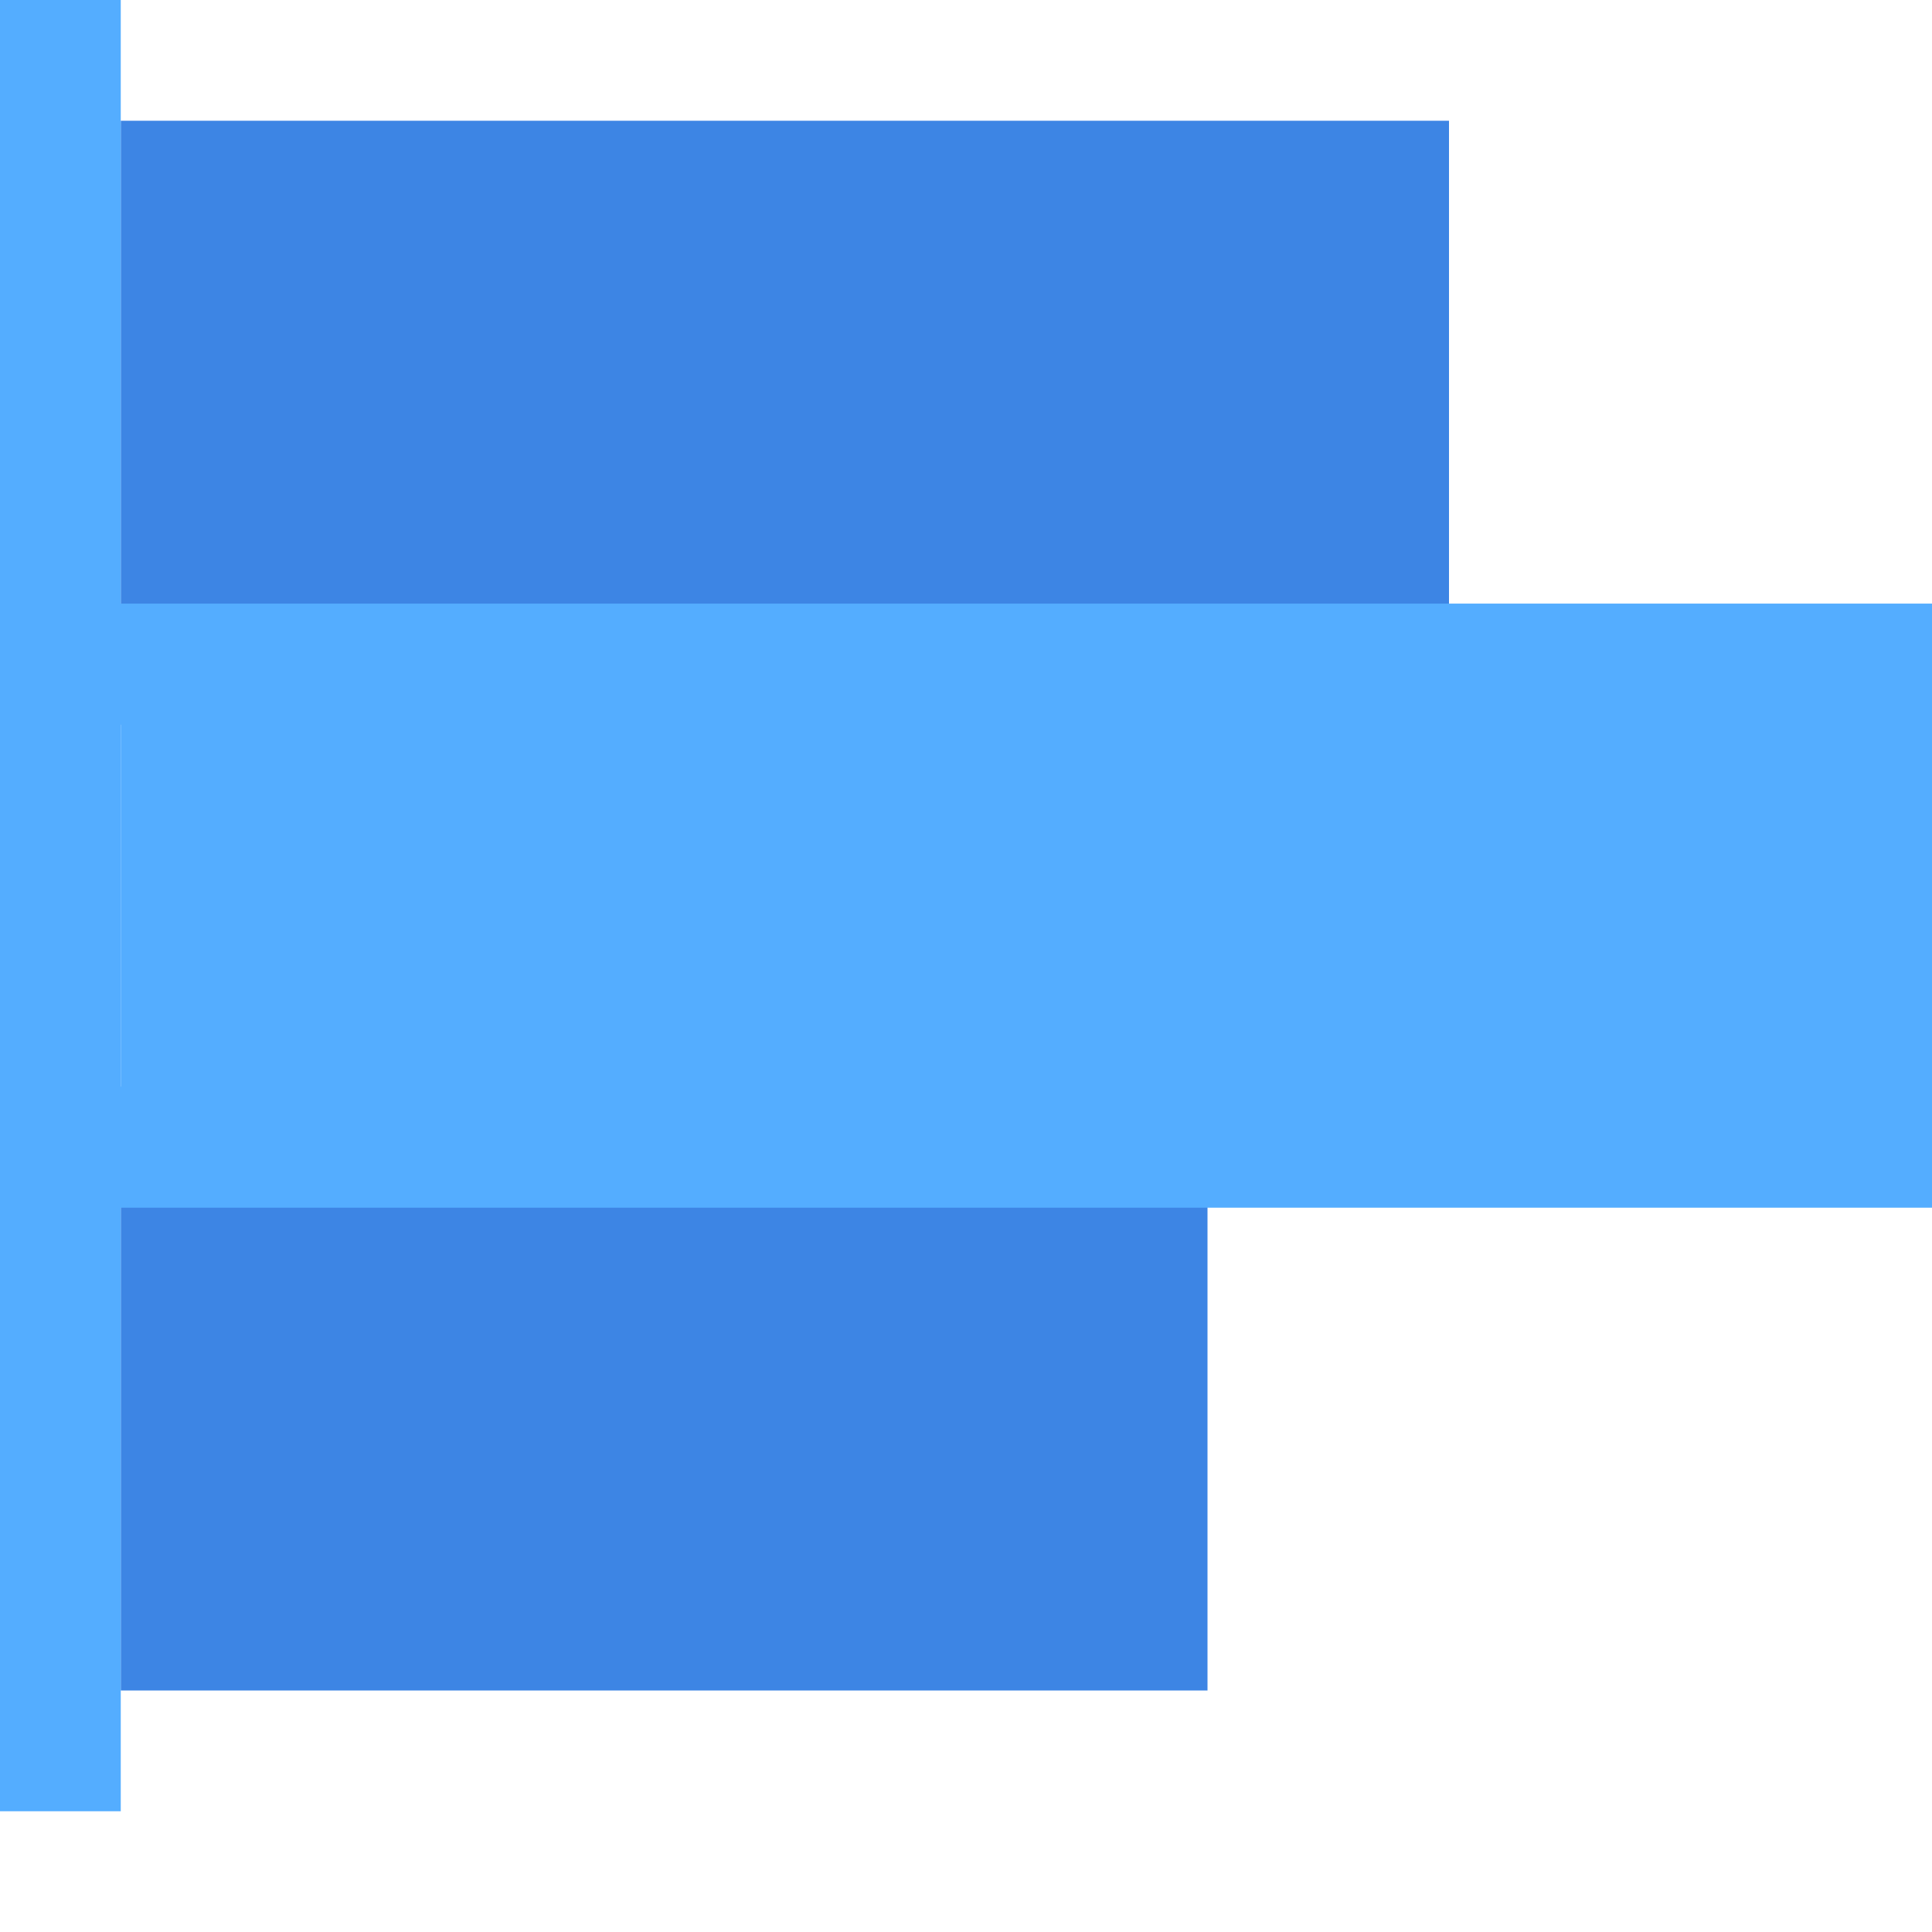 <svg width="32" height="32" viewBox="0 0 32 32" fill="none" xmlns="http://www.w3.org/2000/svg">
<rect x="2" y="2" width="22" height="10" fill="#3D85E4"/>
<path d="M2 18H20V28H2V18Z" fill="#3D85E4"/>
<path d="M32 10V20H20V28H2V30H0V0H2V2H24V10H32ZM2 2V10H24V2H2ZM20 28V20H2V28H20ZM30 18V12H2V18H30Z" fill="#54ADFF"/>
<rect x="2" y="10" width="30" height="10" fill="#54ADFF"/>
</svg>
